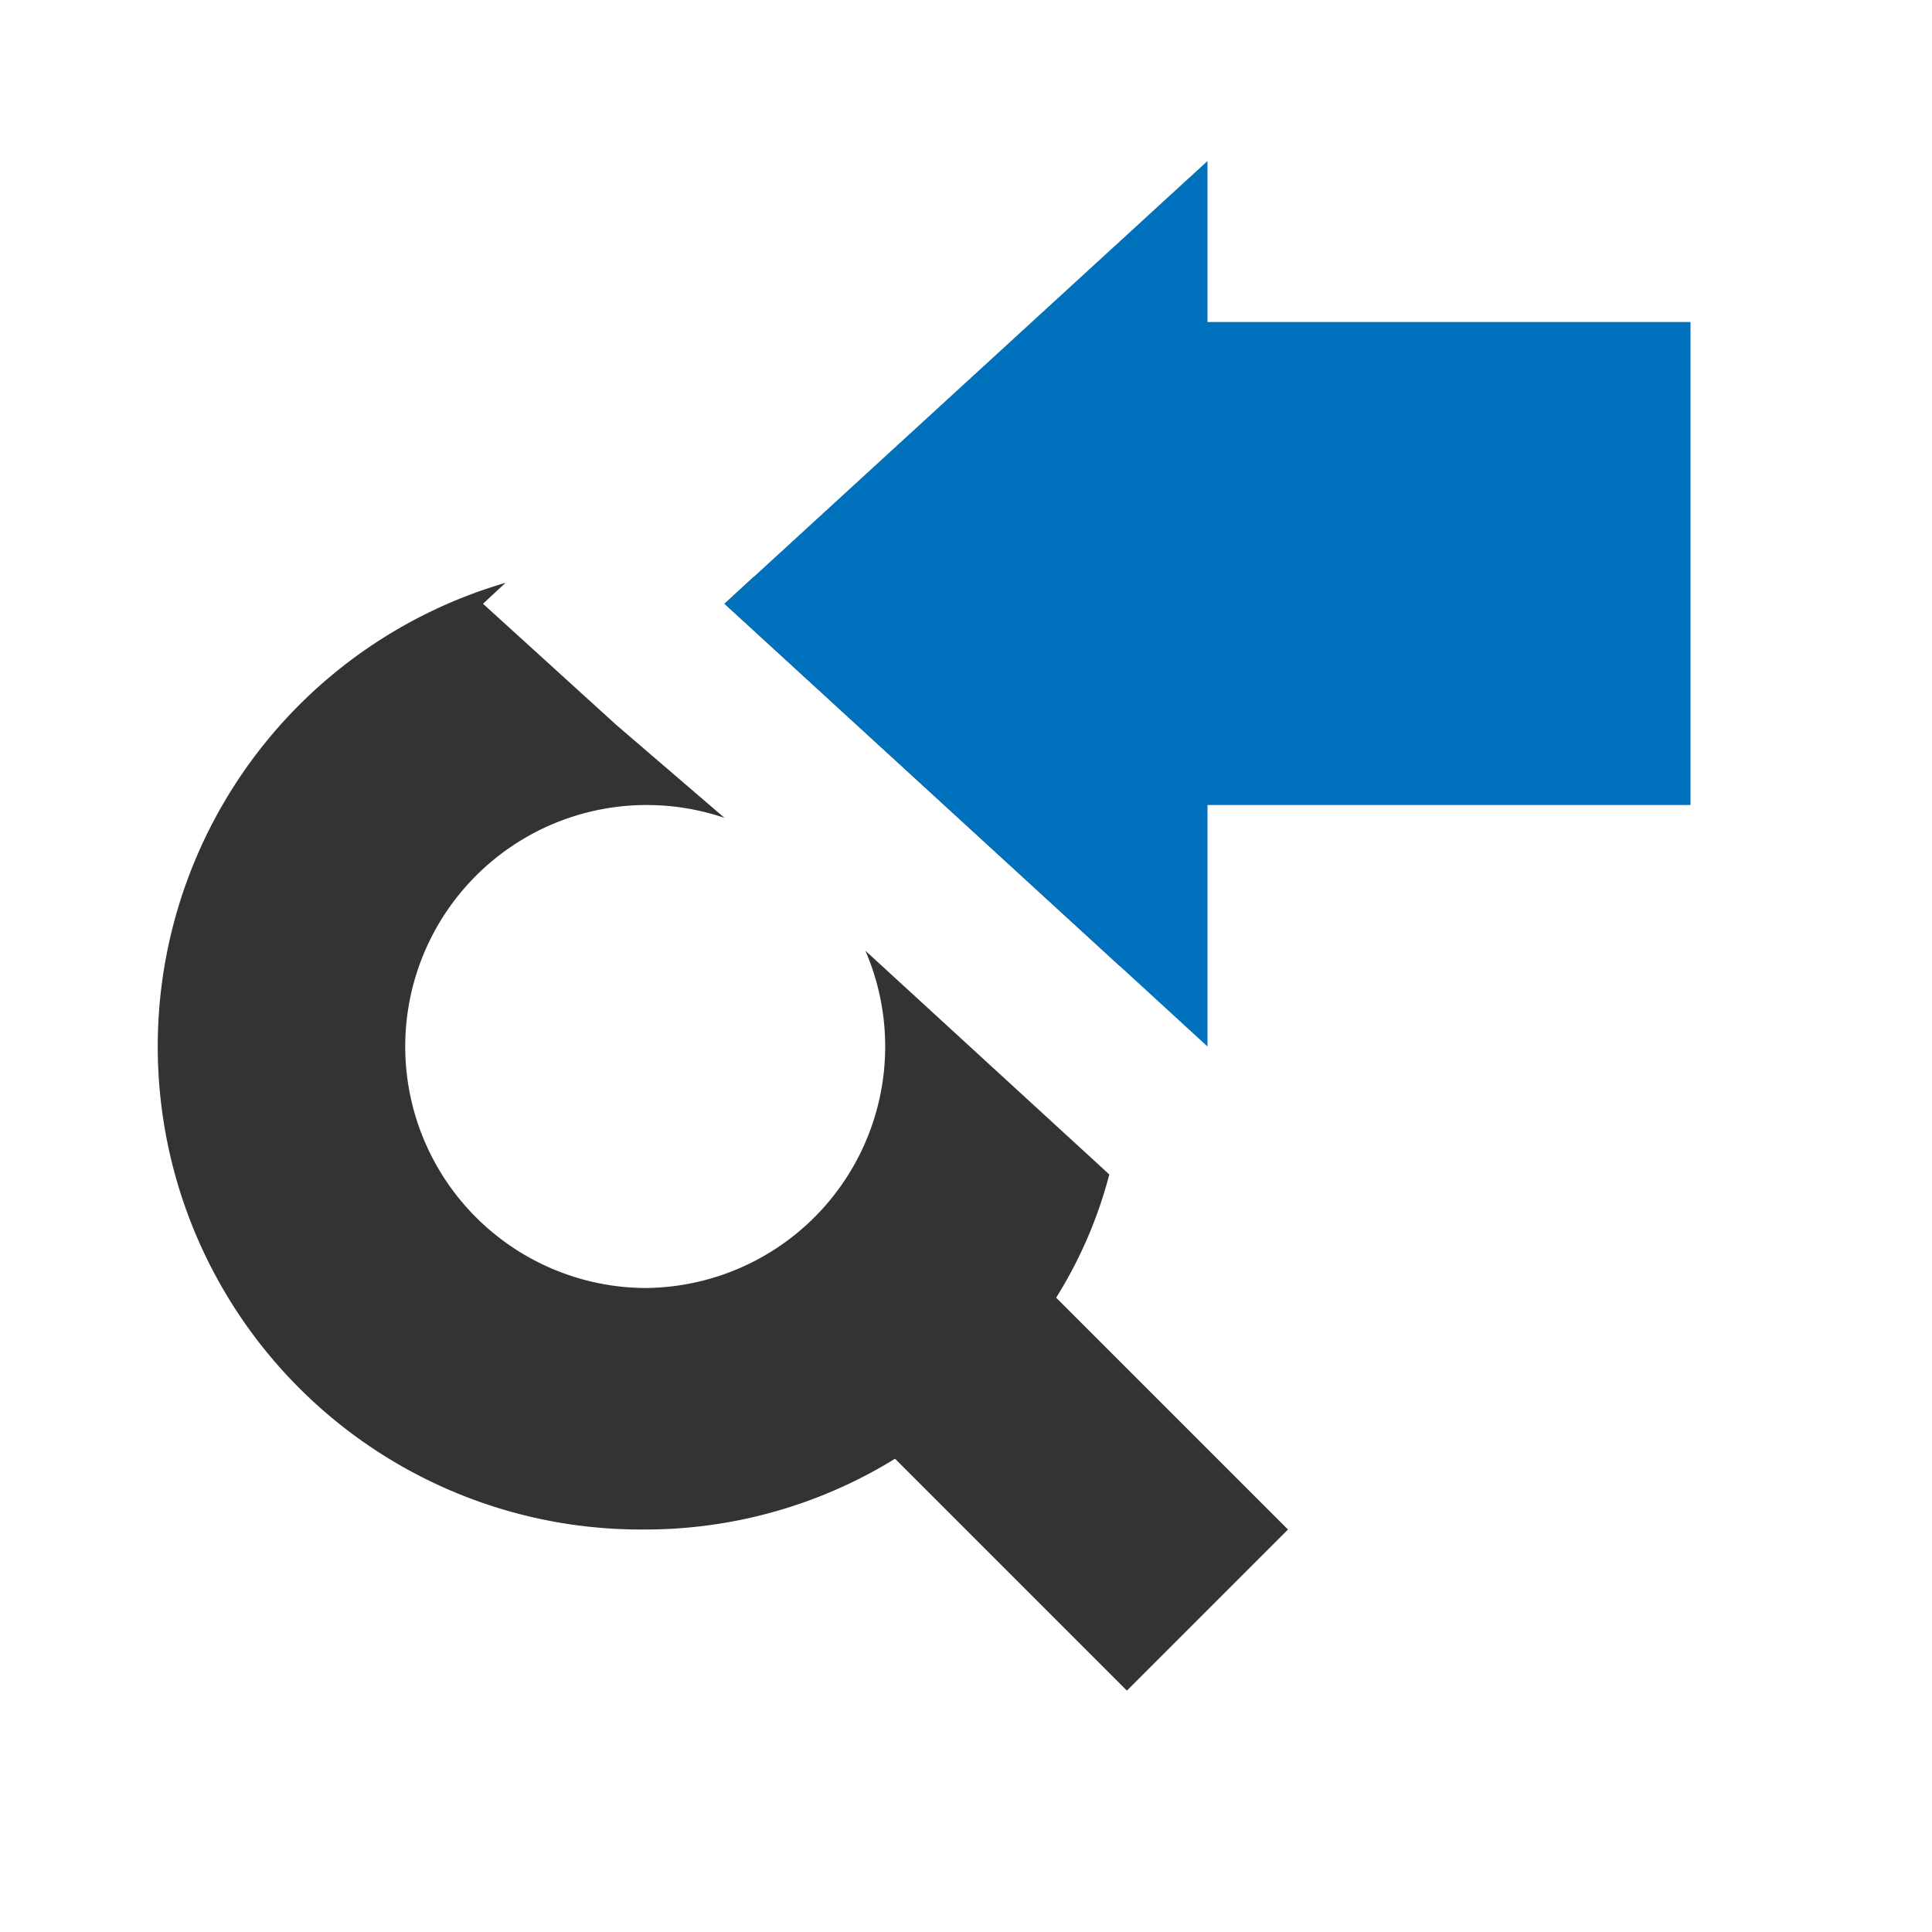 <svg xmlns="http://www.w3.org/2000/svg" viewBox="0 0 24 24"><g id="Layer_2" data-name="Layer 2"><path d="M13.65,14.47l-2.9-2.66A3,3,0,0,1,8,16,3,3,0,1,1,9,10.16L7.65,9,6,7.5l.28-.26A6,6,0,0,0,8,19a5.91,5.91,0,0,0,3.12-.88,5.3,5.3,0,0,0,1.12-.88,5.3,5.3,0,0,0,.88-1.12,5.49,5.49,0,0,0,.66-1.53ZM9.37,7.16,9,7.5,13.91,12A6,6,0,0,0,9.37,7.16Z" style="fill:#333"/><rect x="11.92" y="15.98" width="2.83" height="4.71" transform="translate(-9.06 14.8) rotate(-45)" style="fill:#333"/><polygon points="21 4 21 10 15 10 15 13 13.91 12 9 7.5 9.37 7.16 15 2 15 4 21 4" style="fill:#0071bc"/></g></svg>